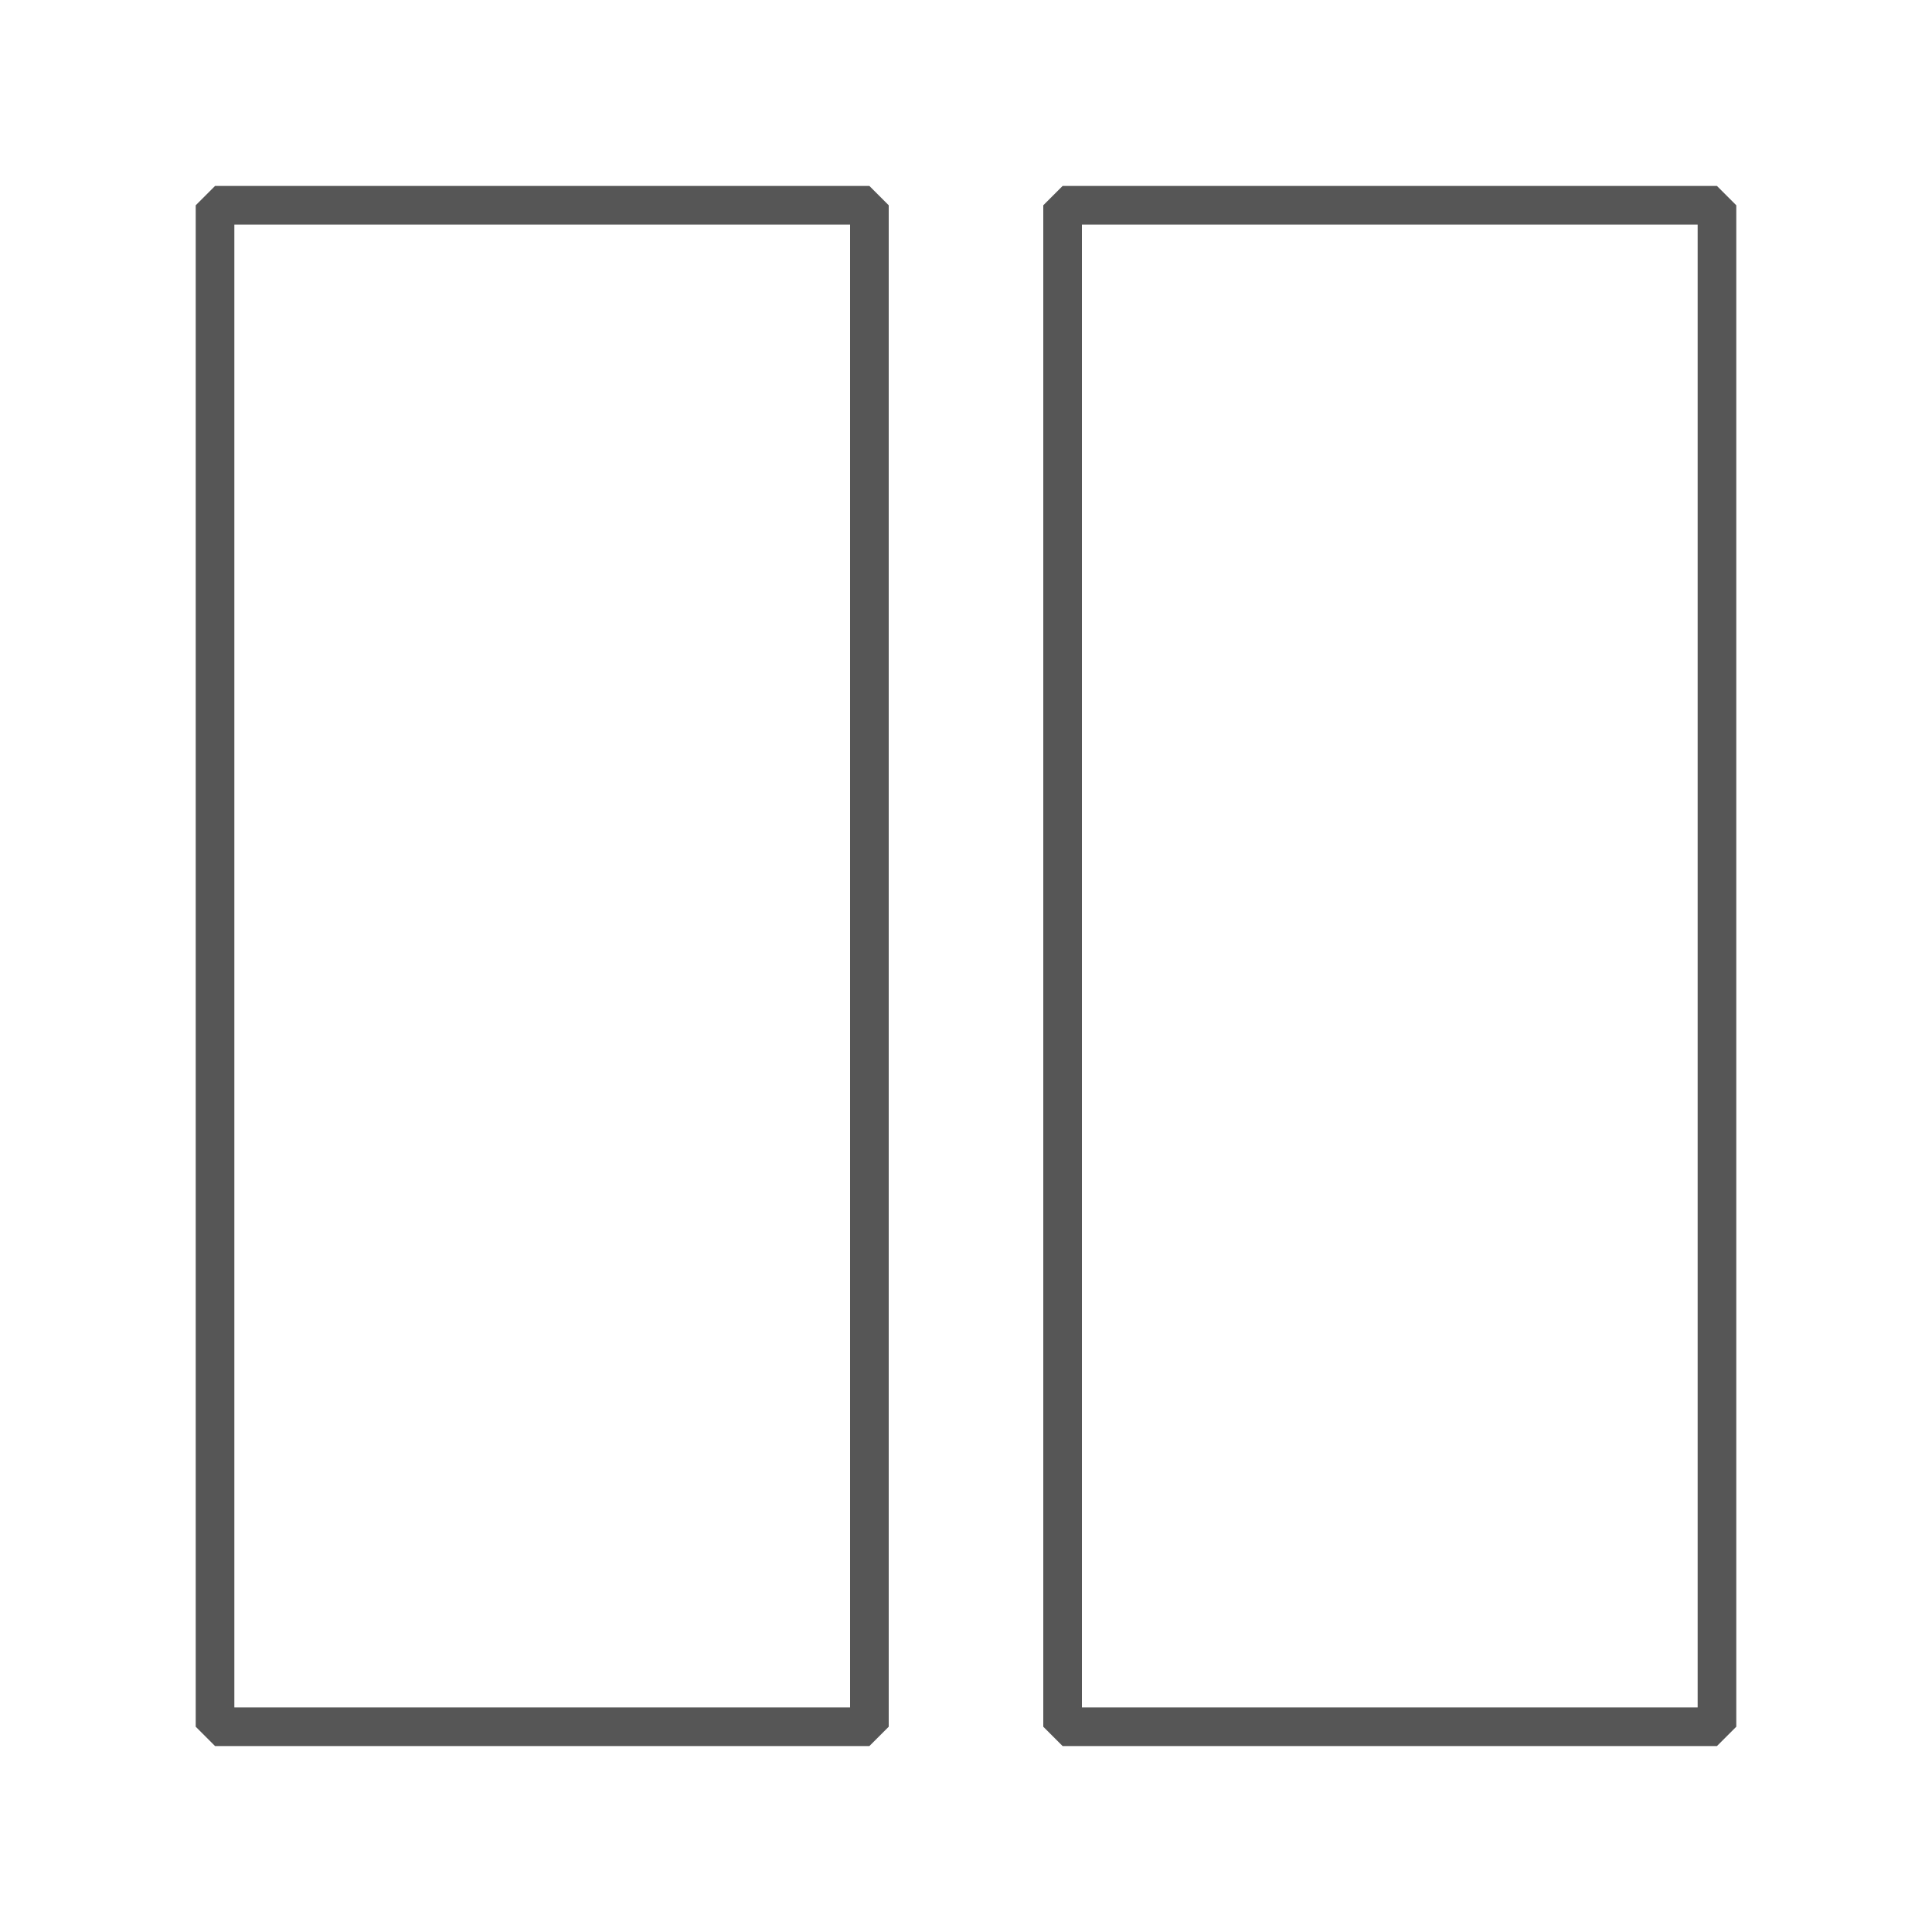 <?xml version="1.0" standalone="no"?>
<!DOCTYPE svg PUBLIC "-//W3C//DTD SVG 1.1//EN" "http://www.w3.org/Graphics/SVG/1.1/DTD/svg11.dtd">
<svg width="60px" height="60px" version="1.1" xmlns="http://www.w3.org/2000/svg" xmlns:xlink="http://www.w3.org/1999/xlink" xml:space="preserve" style="fill-rule:evenodd;clip-rule:evenodd;stroke-linecap:round;stroke-miterlimit:1.414;">
    <g>
        <g>
            <g>
                <rect x="6.678" y="6.375" width="20.322" height="47.25" style="fill:none;stroke-width:1.2px;stroke:black;stroke-opacity:0.663;"/>
            </g>
            <g>
                <rect x="33" y="6.375" width="20.322" height="47.25" style="fill:none;stroke-width:1.2px;stroke:black;stroke-opacity:0.663;"/>
            </g>
        </g>
    </g>
</svg>
